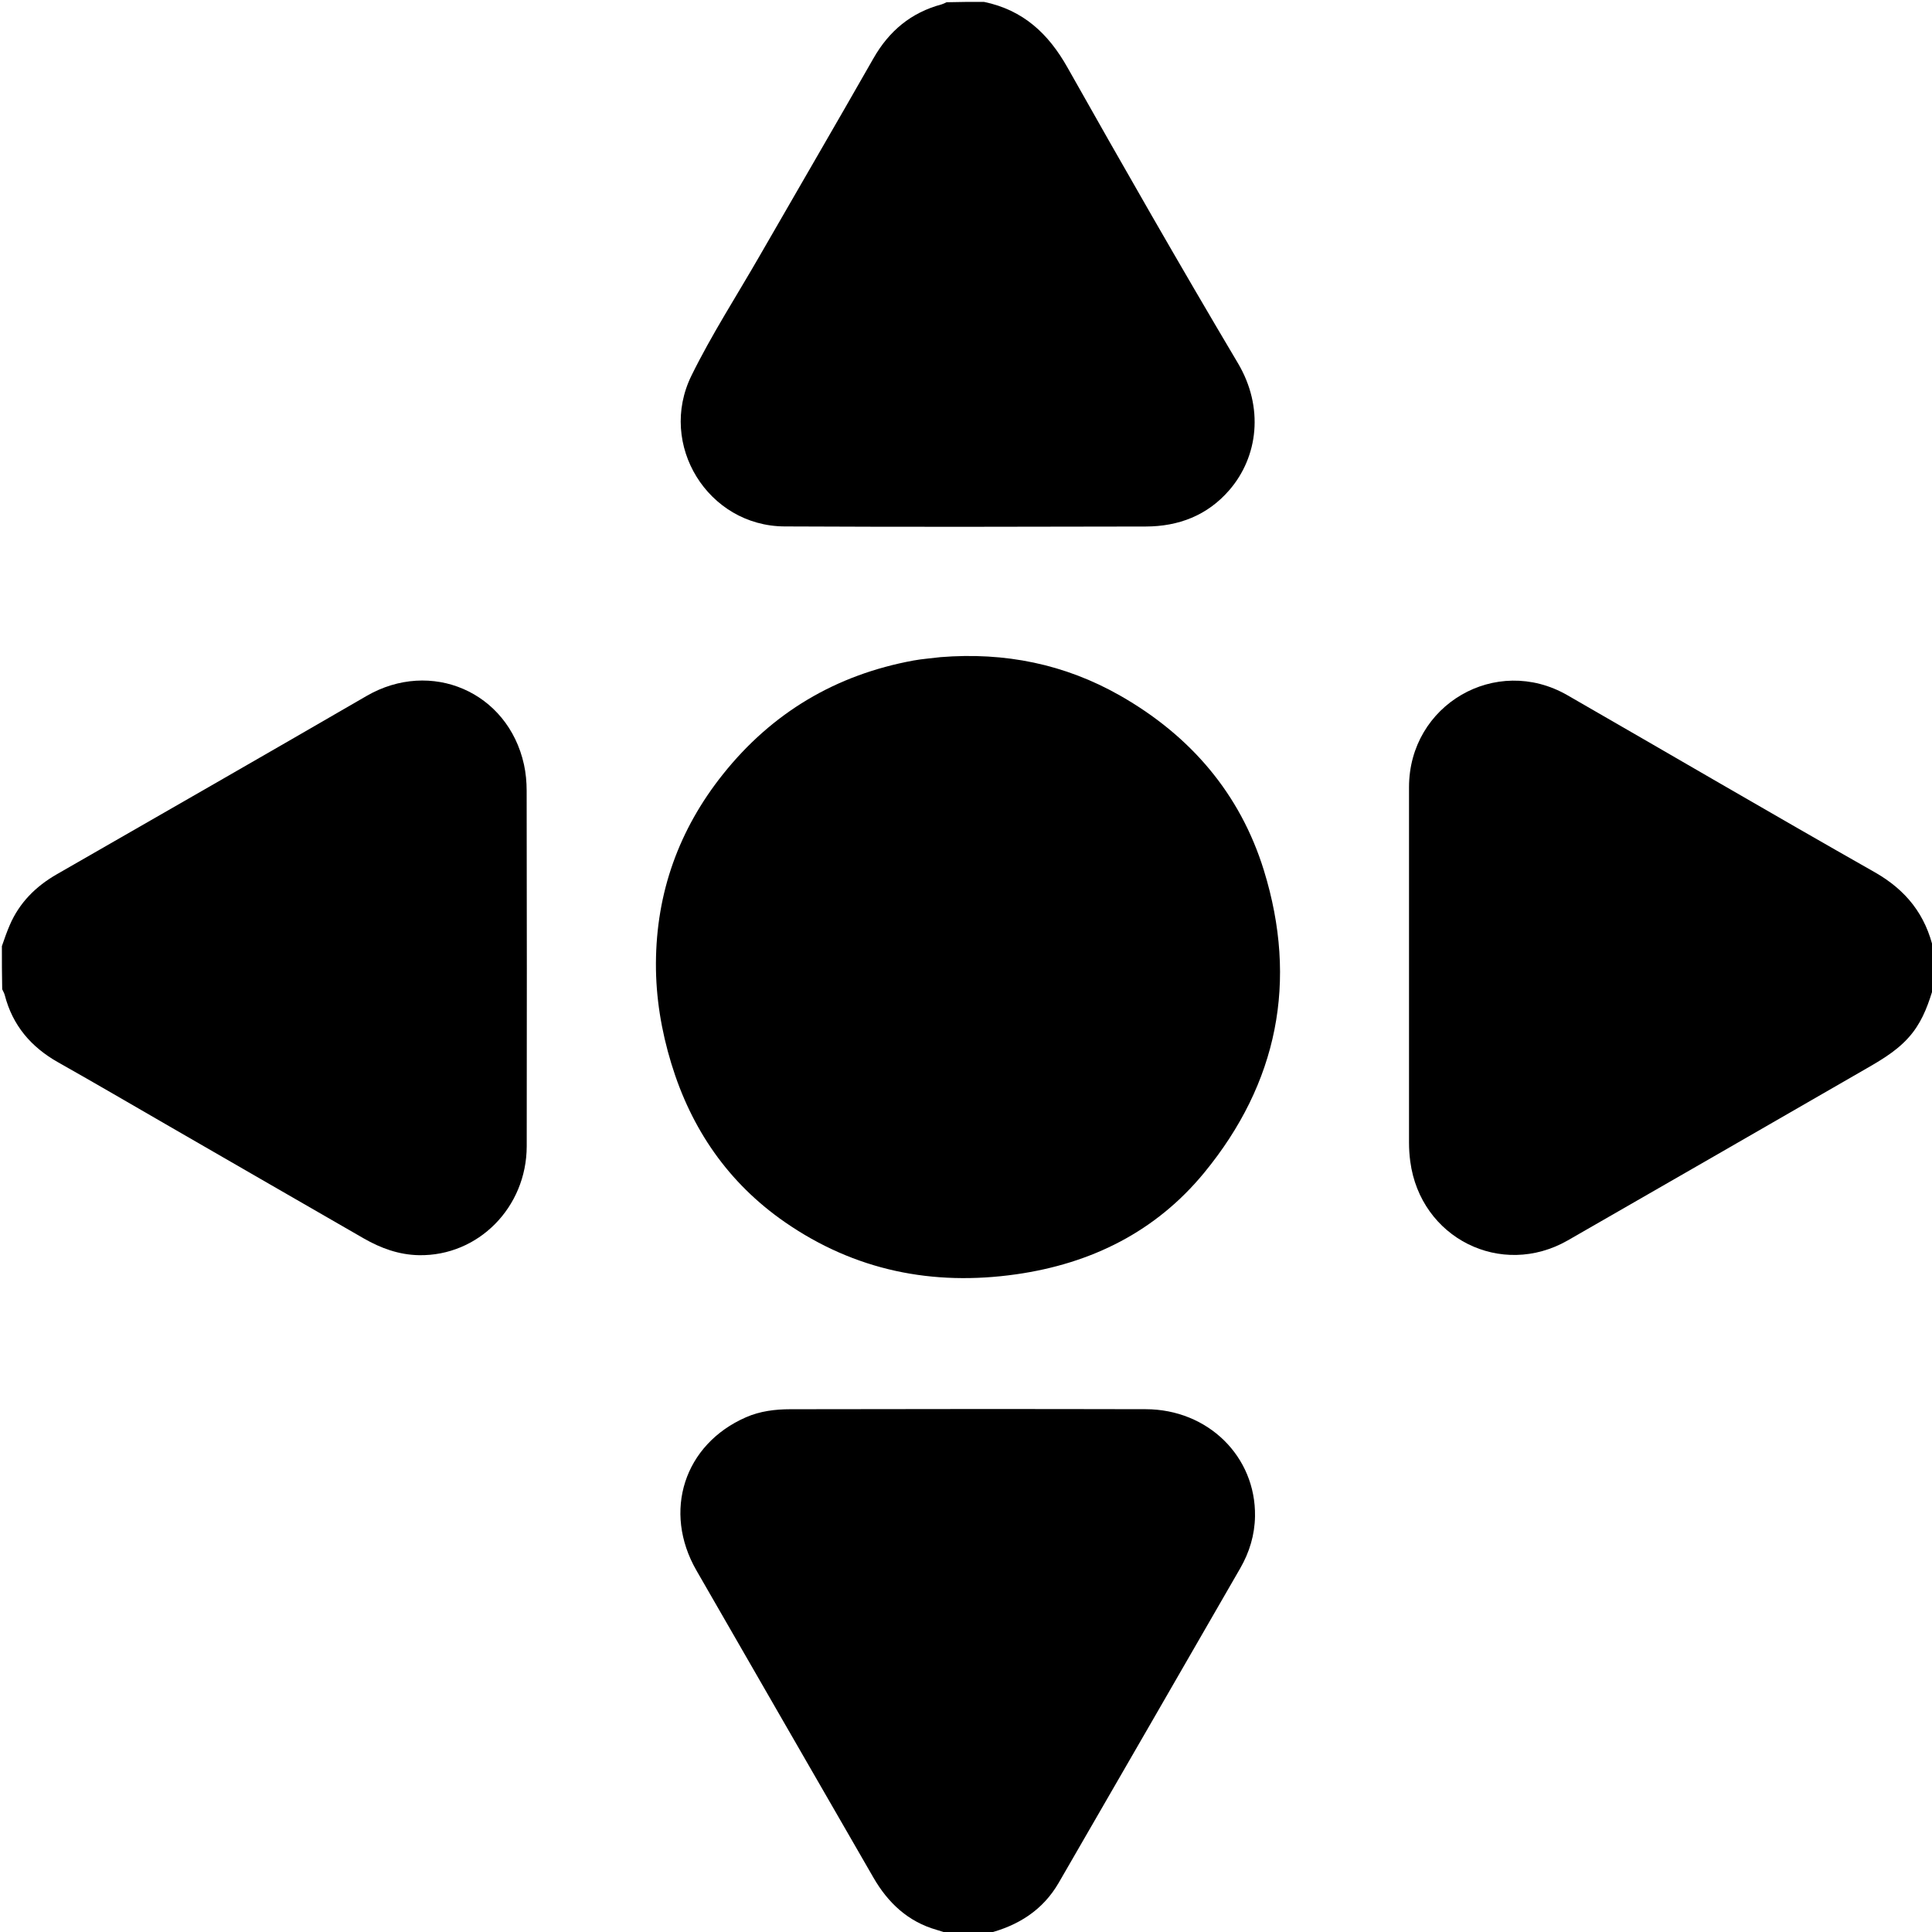 <svg version="1.1" id="Layer_1" xmlns="http://www.w3.org/2000/svg" xmlns:xlink="http://www.w3.org/1999/xlink" x="0px" y="0px"
	 width="100%" viewBox="0 0 1024 1024" enable-background="new 0 0 1024 1024" xml:space="preserve">
<path fill="currentColor" opacity="1" stroke="none" 
	d="
M1,501.469 
	C2.375,497.456 3.647,493.868 5.145,490.377 
	C10.272,478.433 18.954,469.791 30.127,463.372 
	C84.865,431.927 139.65,400.561 194.257,368.89 
	C228.362,349.11 269.219,366.647 277.714,405.203 
	C278.708,409.716 279.133,414.442 279.14,419.071 
	C279.233,481.888 279.292,544.705 279.174,607.522 
	C279.112,639.992 253.44,665.815 222.074,665.274 
	C211.488,665.091 201.822,661.577 192.763,656.368 
	C158.399,636.607 124.081,616.768 89.742,596.963 
	C70.119,585.645 50.572,574.192 30.837,563.074 
	C16.457,554.973 6.654,543.486 2.505,527.375 
	C2.259,526.422 1.727,525.543 1.164,524.315 
	C1,516.646 1,509.292 1,501.469 
z"/>
<path fill="currentColor" opacity="1" stroke="none" 
	d="
M503.468,1025 
	C500.797,1024.28 498.614,1023.487 496.387,1022.85 
	C481.218,1018.508 470.638,1008.493 462.97,995.225 
	C431.625,940.996 400.441,886.675 369.152,832.414 
	C351.1,801.11 362.559,765.522 395.403,751.172 
	C402.866,747.912 410.838,746.936 418.82,746.921 
	C481.646,746.807 544.472,746.757 607.298,746.906 
	C640.275,746.984 665.67,772.012 665.182,803.651 
	C665.03,813.476 662.253,822.714 657.347,831.224 
	C625.318,886.787 593.267,942.337 561.169,997.86 
	C552.741,1012.438 539.689,1020.686 523.314,1024.82 
	C516.646,1025 510.291,1025 503.468,1025 
z"/>
<path fill="currentColor" opacity="1" stroke="none" 
	d="
M521.532,1 
	C542.351,5.332 555.667,17.824 565.767,35.742 
	C595.374,88.266 625.32,140.614 656.105,192.454 
	C670.036,215.912 666.853,242.051 651.606,259.724 
	C639.969,273.213 624.681,279.025 607.255,279.064 
	C543.44,279.206 479.622,279.338 415.808,279.018 
	C375.209,278.815 348.522,235.616 366.491,199.075 
	C377.22,177.257 390.463,156.774 402.581,135.694 
	C422.67,100.75 442.991,65.938 462.949,30.92 
	C471.225,16.398 482.909,6.644 499.081,2.317 
	C499.879,2.104 500.625,1.699 501.698,1.191 
	C508.354,1 514.709,1 521.532,1 
z"/>
<path fill="currentColor" opacity="1" stroke="none" 
	d="
M1025,522.532 
	C1022.324,531.588 1019.426,539.97 1013.771,547.295 
	C1007.244,555.748 998.478,561.016 989.521,566.175 
	C936.694,596.597 883.902,627.08 831.017,657.402 
	C795.624,677.694 752.868,656.201 747.475,615.633 
	C747.033,612.31 746.808,609.016 746.808,605.684 
	C746.809,542.866 746.805,480.048 746.809,417.23 
	C746.811,373.528 792.877,346.692 830.747,368.47 
	C885.038,399.691 939.084,431.342 993.554,462.246 
	C1010.204,471.692 1020.703,484.8 1024.89,503.652 
	C1025,510.021 1025,516.042 1025,522.532 
z"/>
<path fill="currentColor" opacity="1" stroke="none" 
	d="
M498.522,348.296 
	C532.586,345.561 564.34,351.974 593.666,368.676 
	C630.794,389.822 657.283,420.485 669.904,461.377 
	C688.019,520.072 677.253,574.094 638.238,621.579 
	C612.589,652.797 578.4,669.732 538.625,675.405 
	C494.291,681.729 453.038,673.409 415.99,647.74 
	C386.003,626.964 366.368,598.393 355.79,563.636 
	C350.54,546.383 347.573,528.677 347.656,510.562 
	C347.826,473.052 359.836,439.664 383.148,410.417 
	C409.234,377.689 443.045,357.639 484.209,350.078 
	C488.778,349.239 493.446,348.941 498.522,348.296 
z"/>
</svg>